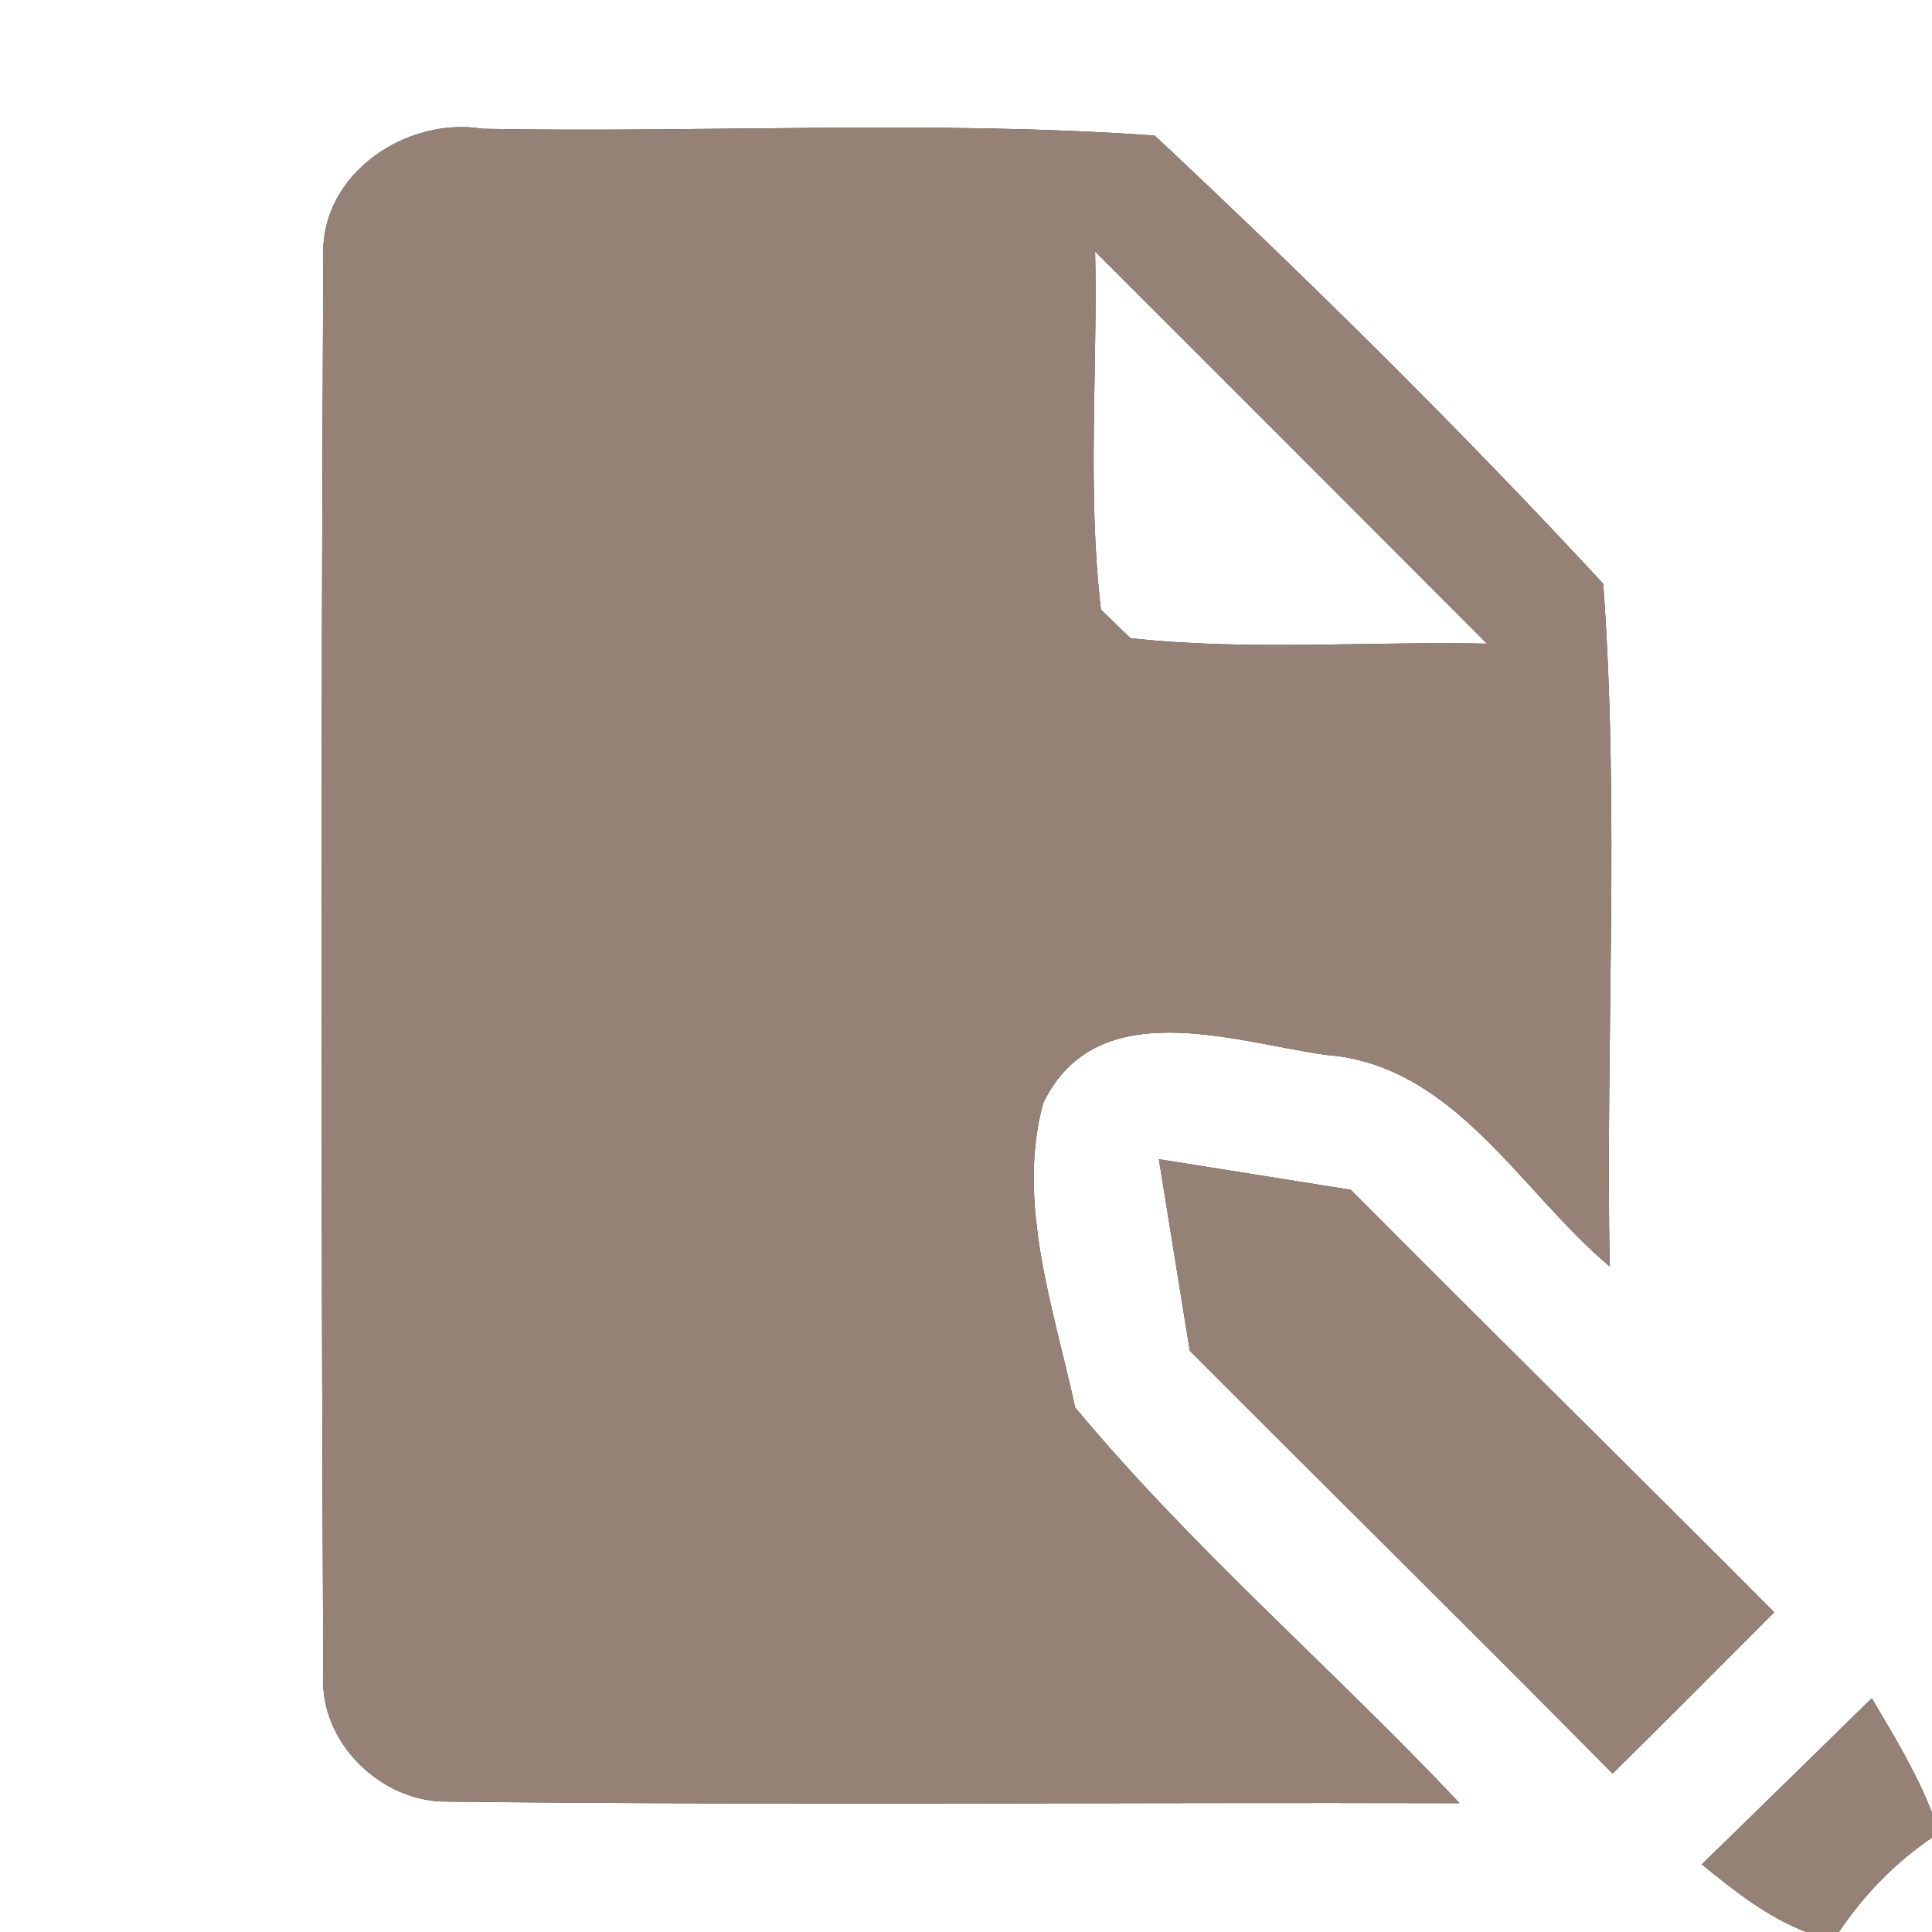 <?xml version="1.0" encoding="UTF-8" ?>
<!DOCTYPE svg PUBLIC "-//W3C//DTD SVG 1.1//EN" "http://www.w3.org/Graphics/SVG/1.1/DTD/svg11.dtd">
<svg width="60pt" height="60pt" viewBox="0 0 60 60" version="1.1" xmlns="http://www.w3.org/2000/svg">
<rect x="0" y="0" width="60" height="60" fill="#333333" stroke="none"/>
<g id="#ffffffff">
<path fill="#ffffff" opacity="1.00" d=" M 0.00 0.00 L 60.00 0.00 L 60.00 56.30 C 59.52 55.05 58.81 53.90 58.13 52.74 C 56.37 54.46 54.61 56.19 52.85 57.90 C 53.85 58.71 54.87 59.53 56.09 60.00 L 0.00 60.00 L 0.00 0.00 M 10.04 7.92 C 9.97 22.63 9.97 37.34 10.04 52.04 C 9.93 54.12 11.84 55.97 13.88 55.95 C 24.36 56.07 34.85 55.97 45.33 56.00 C 41.41 51.84 37.04 48.10 33.39 43.71 C 32.73 40.66 31.55 37.34 32.40 34.25 C 34.06 30.84 38.25 32.34 41.16 32.76 C 45.16 33.05 47.20 36.99 49.99 39.33 C 49.86 32.27 50.30 25.17 49.79 18.13 C 45.34 13.32 40.64 8.69 35.86 4.21 C 28.94 3.72 21.95 4.13 15.00 4.00 C 12.62 3.61 9.97 5.39 10.04 7.92 M 35.99 36.00 C 36.31 37.98 36.63 39.96 36.95 41.95 C 41.32 46.33 45.73 50.68 50.08 55.08 C 51.76 53.42 53.43 51.75 55.10 50.07 C 50.73 45.68 46.31 41.34 41.95 36.95 C 39.96 36.63 37.98 36.32 35.99 36.00 Z" />
<path fill="#ffffff" opacity="1.00" d=" M 34.01 7.81 C 38.07 11.87 42.13 15.93 46.18 19.99 C 42.50 19.91 38.79 20.22 35.11 19.82 C 34.88 19.60 34.42 19.16 34.19 18.93 C 33.76 15.25 34.09 11.52 34.01 7.81 Z" />
<path fill="#ffffff" opacity="1.00" d=" M 57.11 60.00 C 57.88 58.85 58.85 57.85 60.00 57.07 L 60.00 60.00 L 57.11 60.00 Z" />
</g>
<g id="#000000ff">
<path fill="#968176" opacity="1.00" d=" M 10.04 7.92 C 9.97 5.39 12.62 3.61 15.00 4.00 C 21.95 4.13 28.94 3.72 35.86 4.21 C 40.64 8.69 45.34 13.32 49.79 18.13 C 50.30 25.17 49.86 32.27 49.99 39.33 C 47.20 36.99 45.16 33.05 41.16 32.76 C 38.25 32.34 34.06 30.84 32.40 34.25 C 31.55 37.34 32.73 40.66 33.39 43.71 C 37.04 48.10 41.41 51.84 45.33 56.00 C 34.85 55.97 24.36 56.07 13.88 55.95 C 11.84 55.97 9.93 54.12 10.04 52.04 C 9.97 37.34 9.97 22.63 10.04 7.92 M 34.01 7.81 C 34.09 11.52 33.76 15.25 34.19 18.93 C 34.42 19.16 34.88 19.60 35.11 19.82 C 38.79 20.22 42.50 19.91 46.18 19.99 C 42.13 15.93 38.07 11.87 34.01 7.81 Z" />
<path fill="#968176" opacity="1.00" d=" M 35.99 36.00 C 37.98 36.32 39.96 36.63 41.95 36.95 C 46.31 41.34 50.73 45.68 55.10 50.07 C 53.43 51.75 51.76 53.42 50.08 55.08 C 45.73 50.68 41.32 46.33 36.95 41.95 C 36.63 39.96 36.31 37.98 35.99 36.00 Z" />
<path fill="#968176" opacity="1.00" d=" M 52.85 57.90 C 54.61 56.19 56.37 54.46 58.13 52.74 C 58.81 53.90 59.52 55.05 60.00 56.30 L 60.00 57.07 C 58.85 57.85 57.88 58.85 57.11 60.00 L 56.09 60.00 C 54.87 59.53 53.85 58.71 52.85 57.90 Z" />
</g>
</svg>
